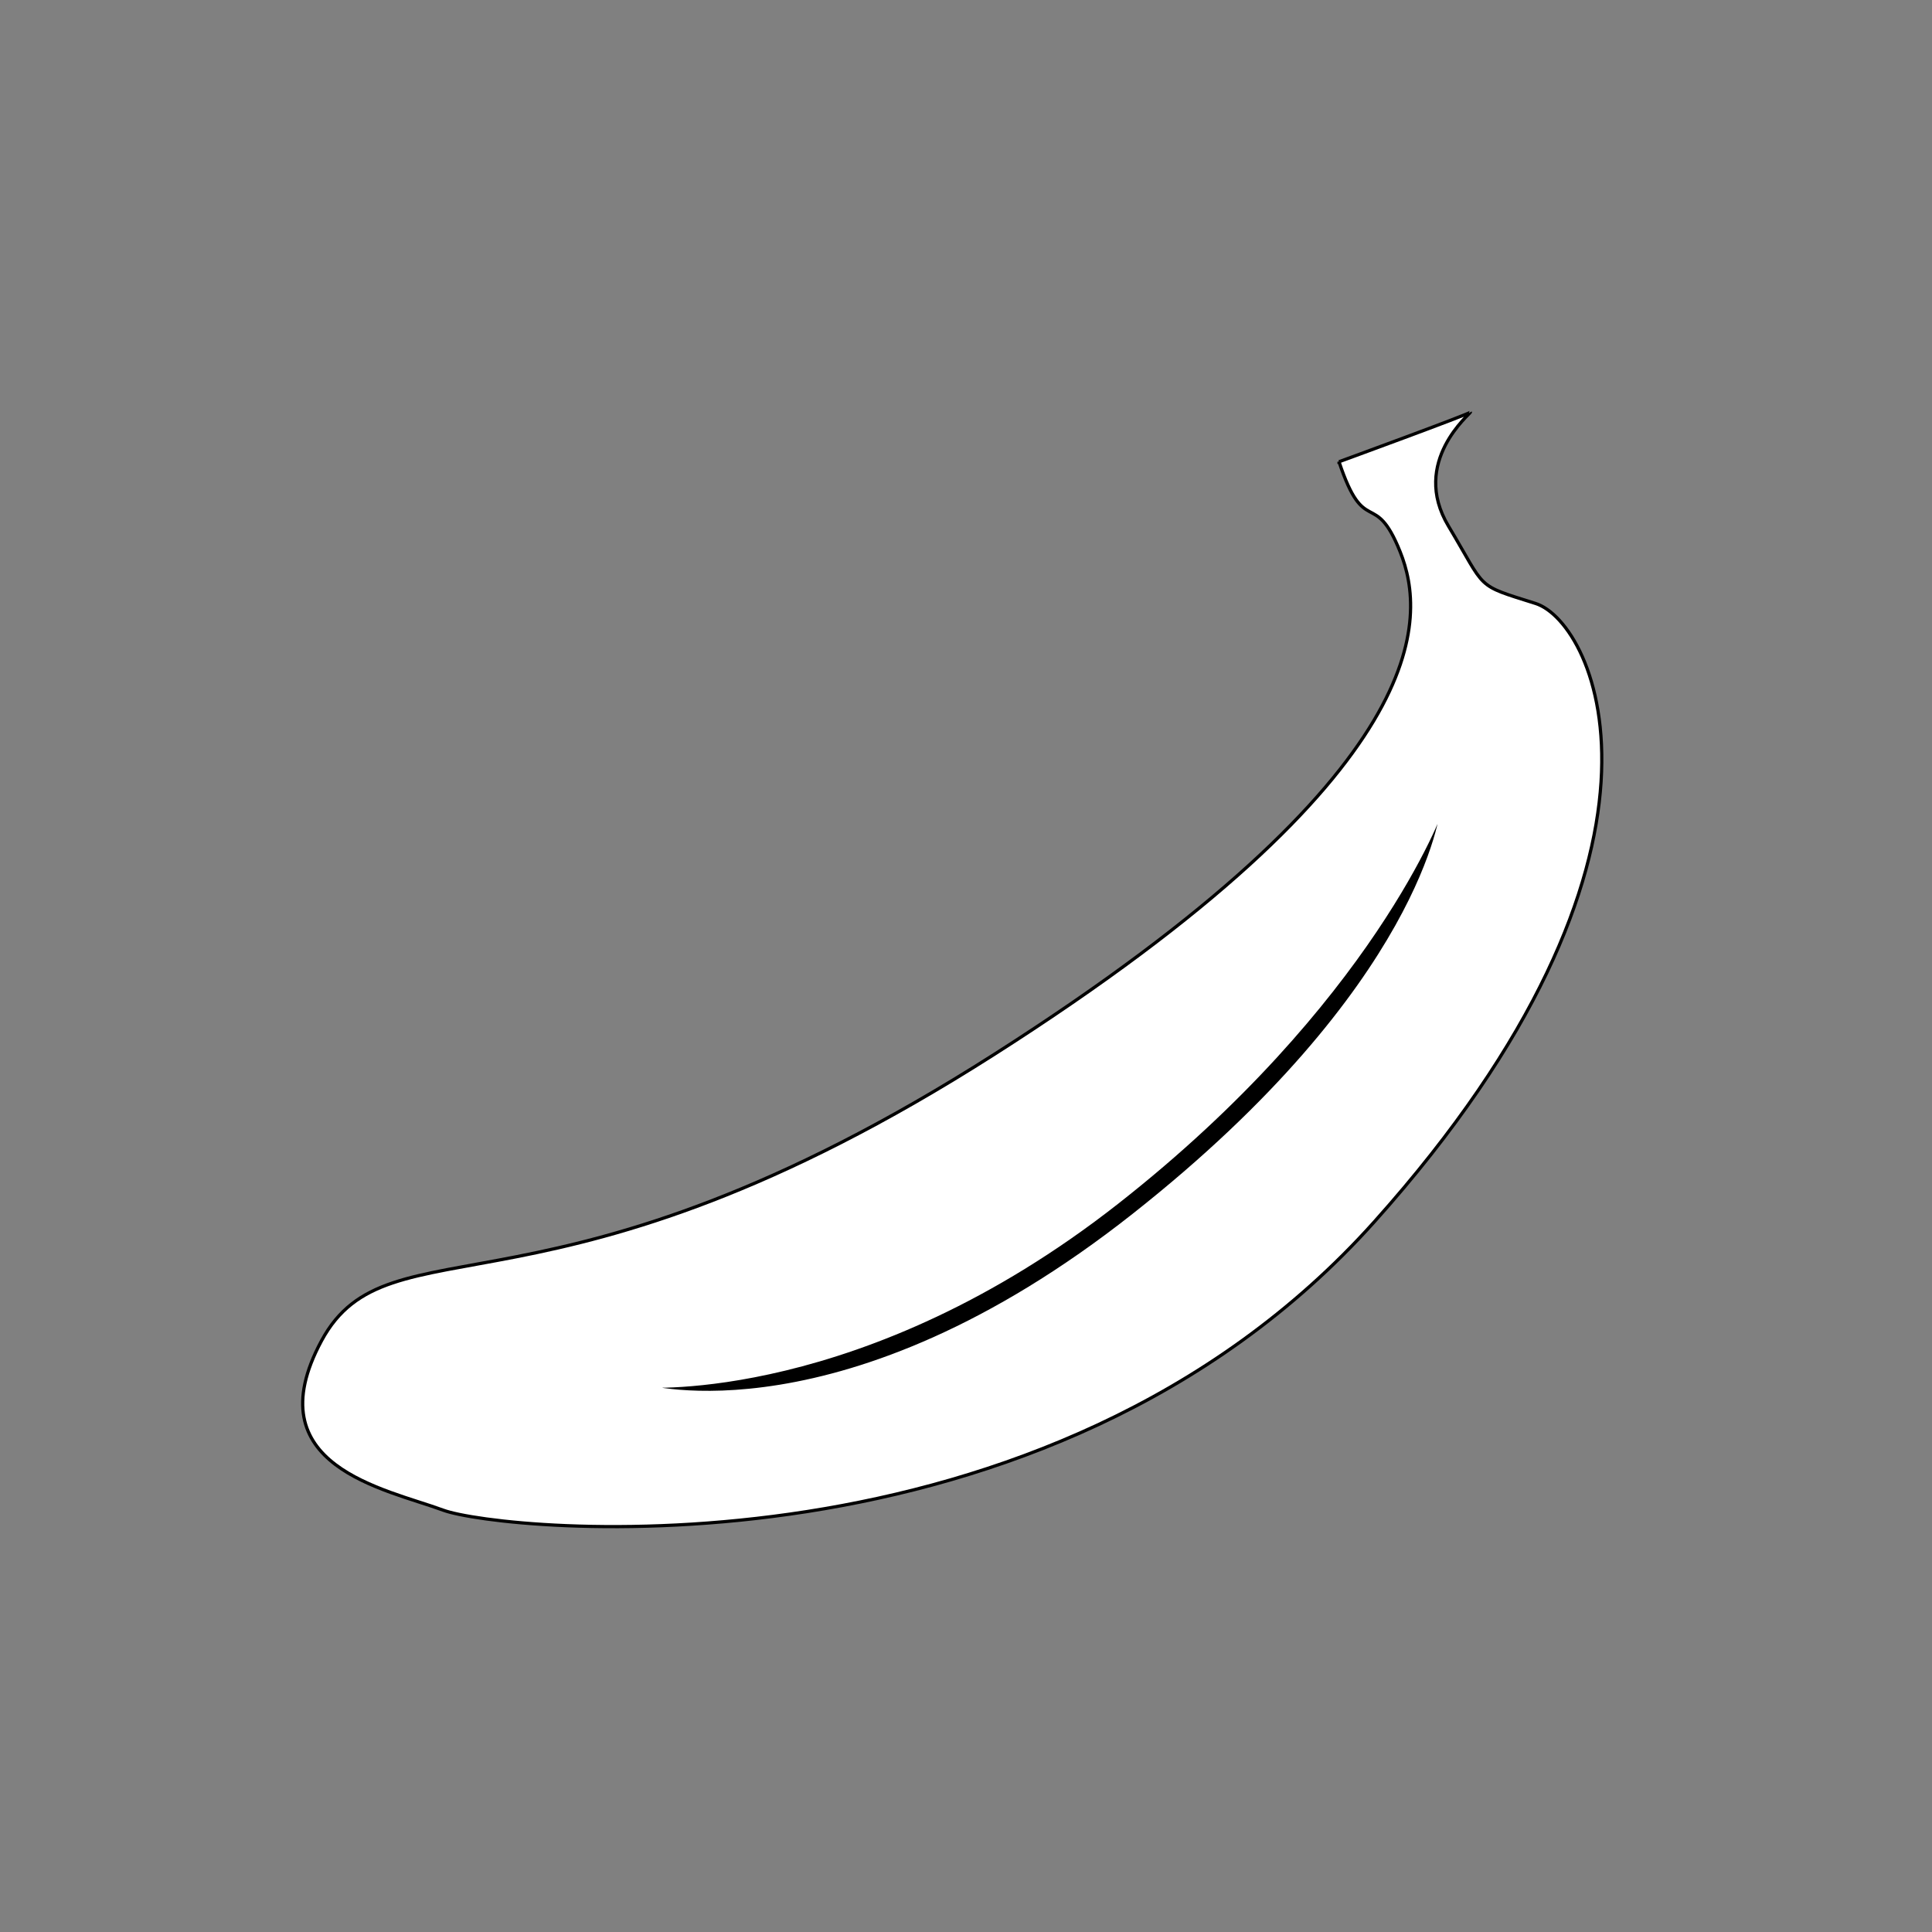 <svg width="600" height="600" xmlns="http://www.w3.org/2000/svg">
 <rect width="100%" height="100%" fill="#808080" stroke="none"/>
 <g>
  <title>Layer 1</title>
  <path fill="#fff" stroke="#000" opacity="NaN" d="m415.844,143.4c0,0 41,-15 40.8,-15.4c0.2,0.4 -18.8,15.4 -6.8,35.4c12,20 8,18 27,24c19,6 52,78 -50,192c-102,114 -271.4,96.2 -289.2,89.6c-17.8,-6.6 -58.8,-13.6 -37.8,-52.6c21,-39 71,-1 209,-89c138,-88 134,-136 126,-156c-8,-20 -11,-4 -19,-28l-0,0z" id="svg_1"/>
  <path fill="#fff" stroke="#000" opacity="NaN" id="svg_2"/>
  <path fill="#000" stroke="#fff" opacity="NaN" d="m134.2,291.4" id="svg_3"/>
  <path fill="#000" stroke="#fff" opacity="NaN" d="m200,430.4c0,0 62,18 152,-53c90,-71 96,-126 95.8,-126.4c0.2,0.4 -21.8,60.4 -100.8,122.4c-79,62 -147,57 -147,57z" id="svg_4"/>
 </g>

</svg>